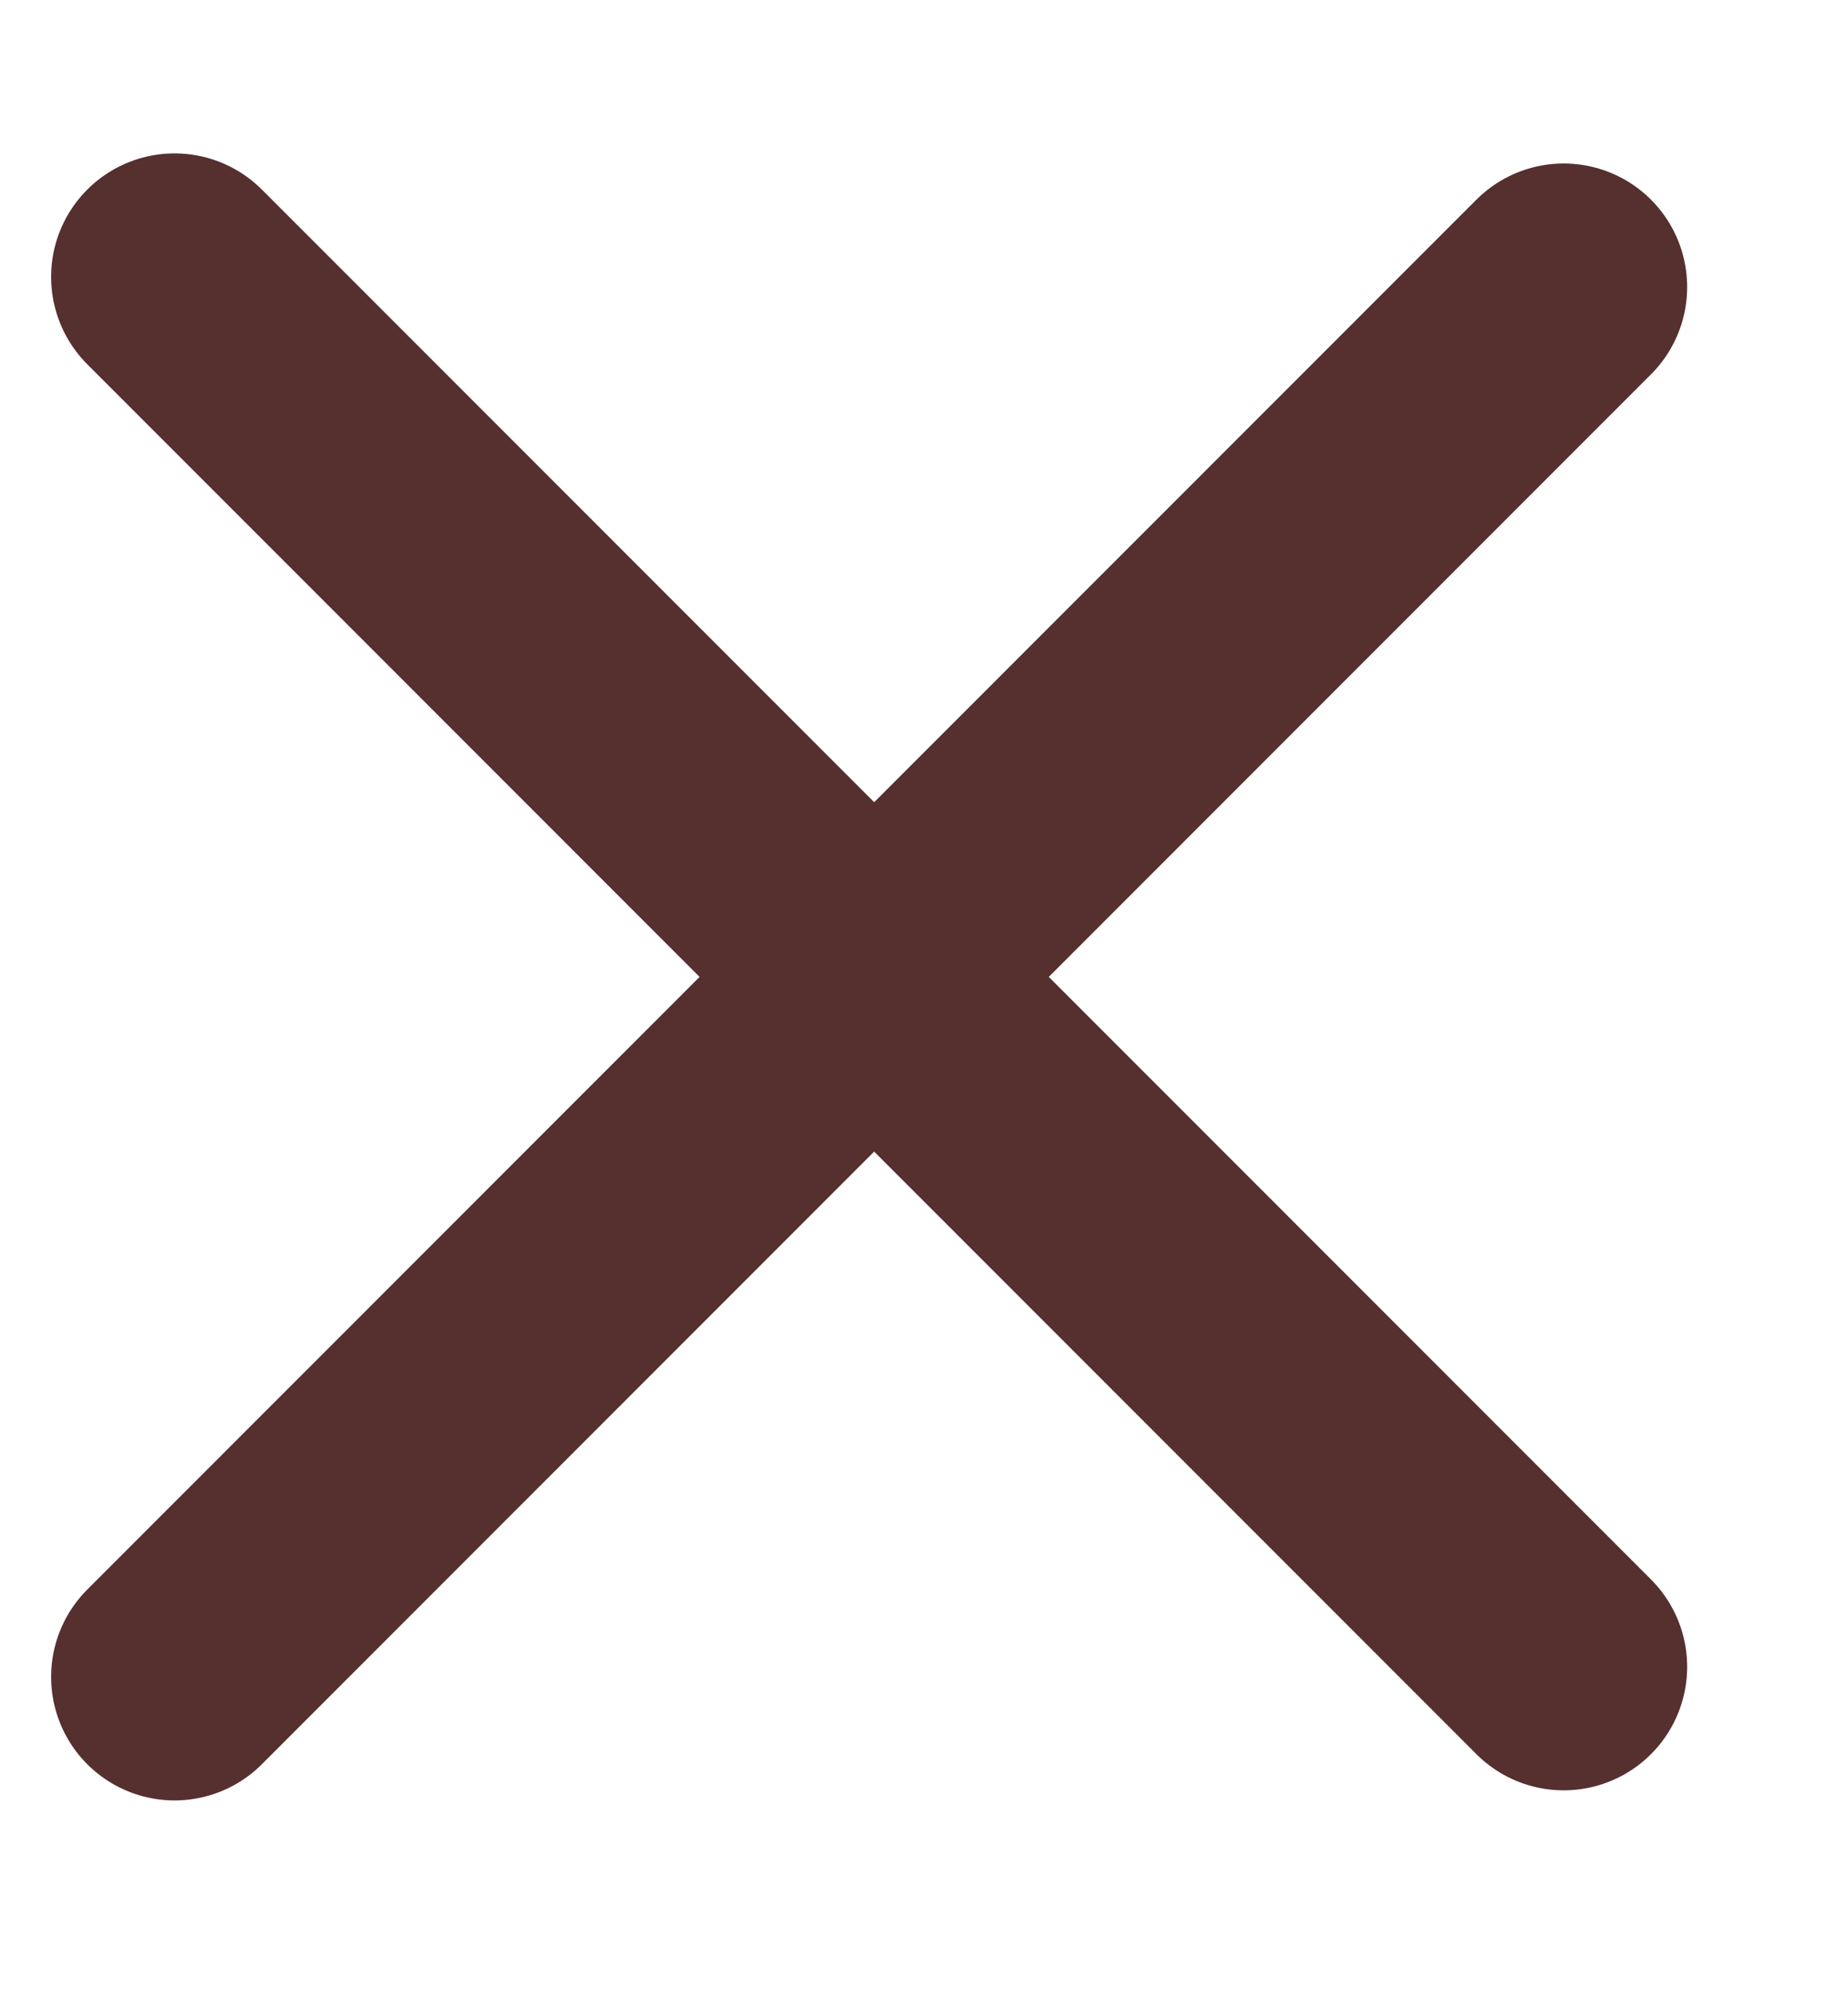 <svg width="13" height="14" viewBox="0 0 13 14" fill="none" xmlns="http://www.w3.org/2000/svg">
<line x1="1.228" y1="1.947" x2="11" y2="11.719" stroke="#562F2F" stroke-width="1.737" stroke-linecap="round"/>
<line x1="11" y1="2.018" x2="1.228" y2="11.79" stroke="#562F2F" stroke-width="1.737" stroke-linecap="round"/>
</svg>
